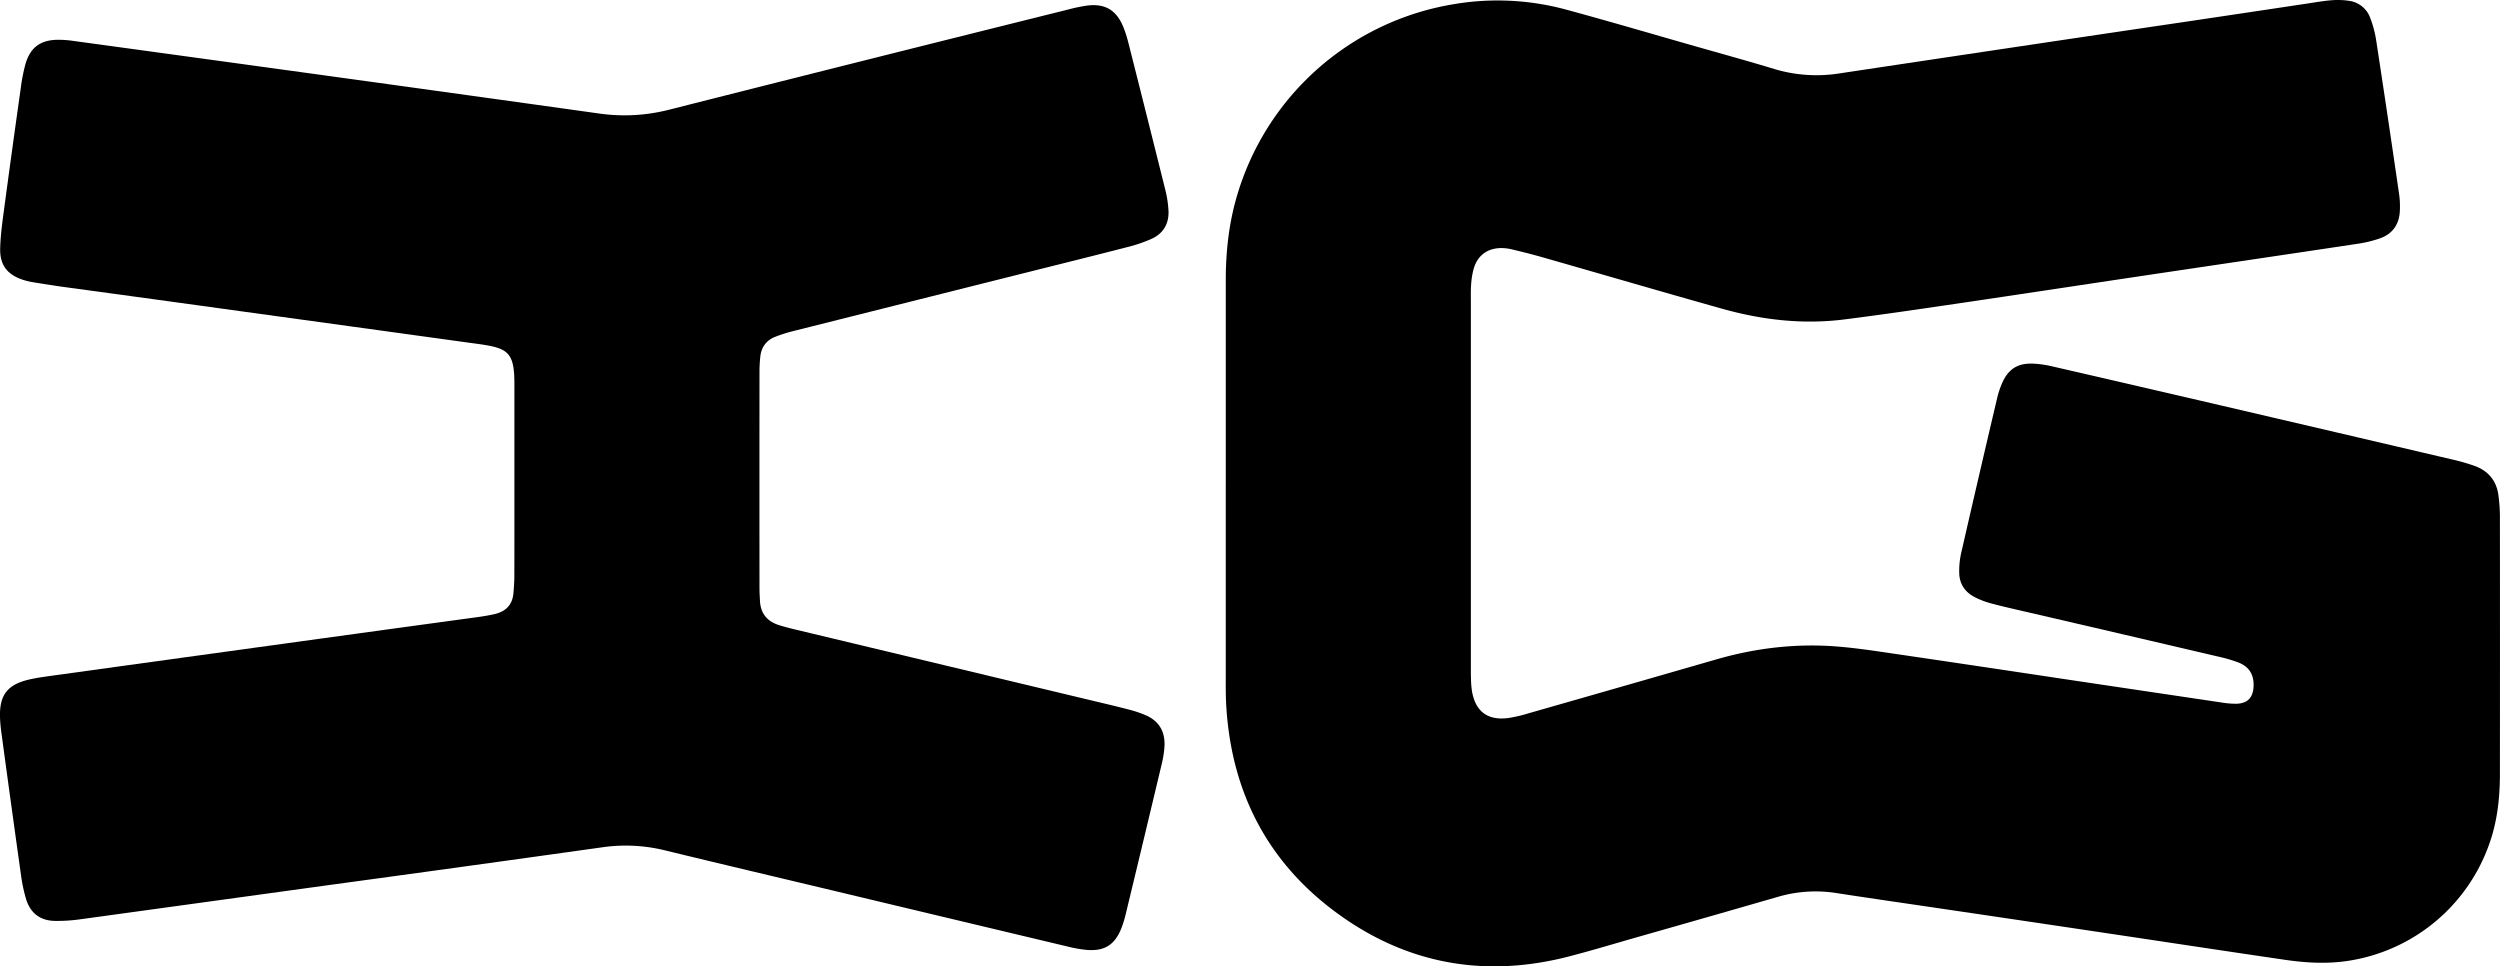 <svg id="Layer_1" data-name="Layer 1" xmlns="http://www.w3.org/2000/svg" viewBox="0 0 1841.68 711.91"><title>ig round but new 2020 [Converted]</title><path d="M914.37,365.74q0-74.7,0-149.39c0-20.59,2.2-40.86,7.88-60.71A200.2,200.2,0,0,1,1081.8,13.28a192.73,192.73,0,0,1,83,3.83c32,8.68,63.85,18.06,95.76,27.17,19.35,5.51,38.75,10.84,58,16.7a108,108,0,0,0,48.19,3.16q66.49-10,133-19.93,60.22-9,120.47-17.89,46.1-6.85,92.17-13.8c5.58-.84,11.17-1.83,16.79-2.24a54.91,54.91,0,0,1,12.62.43,19.32,19.32,0,0,1,15.71,12.74,81.57,81.57,0,0,1,4.32,16.33q8.65,56.54,16.87,113.14a65.46,65.46,0,0,1,.57,12.67c-.48,9.77-5.32,16.81-14.59,20.09a88.76,88.76,0,0,1-16.41,4c-53.41,8.05-106.85,15.91-160.27,23.89-45,6.72-90.06,13.6-135.11,20.23-27.59,4.07-55.19,8.13-82.85,11.63-30.56,3.86-60.65.4-90.16-7.93C1235.34,225,1191,212,1146.48,199.3c-7.12-2-14.31-3.83-21.53-5.52a32.88,32.88,0,0,0-8.38-.91c-9.77.32-16.73,5.6-19.52,15a57.09,57.09,0,0,0-1.91,11.44c-.35,4.21-.23,8.47-.23,12.71q0,134,0,268c0,3.53,0,7.06.11,10.59a65.93,65.93,0,0,0,.68,8.44c2.53,15.21,11.54,22,26.87,20a110.21,110.21,0,0,0,15.44-3.64q68.73-19.63,137.41-39.44c29.49-8.57,59.49-12.05,90.07-9.53,13,1.07,26,3,38.87,4.9q61.82,9.08,123.6,18.41,59.71,8.91,119.42,17.79a67.35,67.35,0,0,0,11.58,1c8.12-.24,12.16-4.51,12.55-12.65.42-8.45-3-14.42-10.8-17.59a104.62,104.62,0,0,0-15.21-4.49q-69.6-16.29-139.23-32.44c-9.29-2.16-18.6-4.21-27.8-6.67a60,60,0,0,1-12.8-4.92c-7.07-3.77-11-10-11-18.06A60.61,60.61,0,0,1,1456,418q13.11-57.3,26.59-114.52a66,66,0,0,1,3.23-10.07c4.64-11.33,11.71-16,23.78-15.4a77.15,77.15,0,0,1,13.59,2q61.92,14.24,123.79,28.66,85.1,19.83,170.15,39.76a149,149,0,0,1,17.29,4.93c10.14,3.71,16.2,11.07,17.51,21.92a123.86,123.86,0,0,1,1.06,14.77q.09,94.81,0,189.64c0,15.23-1.31,30.32-5.57,45.06A131.16,131.16,0,0,1,1739,718.25c-14.91,2-29.63,1.07-44.32-1.07-44.36-6.48-88.68-13.25-133-19.86q-60.23-9-120.47-17.88c-25.49-3.78-51-7.42-76.47-11.35a98.31,98.31,0,0,0-43,2.52q-50.36,14.55-100.78,28.88c-17.65,5-35.23,10.37-53,15-59.77,15.67-115.92,7-166.73-28.22C947,648.67,918.6,595.83,914.71,529.94c-.48-8.09-.35-16.23-.36-24.36q0-69.91,0-139.84Z" transform="translate(-11.37 -10.11)"/><path d="M390.32,363.58q0-33.9,0-67.79c0-3.53,0-7.07-.23-10.59-1-13.41-5-17.9-18.44-20.41-5.2-1-10.47-1.62-15.71-2.34q-83.4-11.53-166.79-23-65-9-130.09-17.84c-7.69-1.06-15.35-2.29-23-3.53a50.57,50.57,0,0,1-7.21-1.66c-12-3.81-17.69-10.86-17.34-23.44.28-10.19,1.75-20.38,3.11-30.51q5.83-43.56,12-87.07A134.48,134.48,0,0,1,30,57.72c3.53-12.57,11-18.14,23.89-18.31a77.87,77.87,0,0,1,11.6.85q98.09,13.41,196.17,26.93,95.45,13.17,190.88,26.52A132.06,132.06,0,0,0,504,91Q650.74,53.83,797.66,17.28a124.37,124.37,0,0,1,14.49-3.05c13.22-1.7,21.63,3.28,26.7,15.68A89.34,89.34,0,0,1,842.71,42q13.65,53.91,27.08,107.85a79.69,79.69,0,0,1,2.38,15.65c.41,9.34-3.8,16.56-12.29,20.48a106.4,106.4,0,0,1-18,6.15c-25.29,6.52-50.65,12.8-76,19.16q-84.72,21.25-169.44,42.54a111.76,111.76,0,0,0-14.12,4.45c-6.43,2.56-10.08,7.59-10.85,14.48a107.47,107.47,0,0,0-.61,11.63q-.06,79.44,0,158.89c0,3.17.2,6.35.36,9.52.46,9.24,5.32,15.08,14,17.81,3.7,1.17,7.46,2.16,11.23,3.06q110.68,26.52,221.38,53c8.58,2.05,17.18,4.06,25.71,6.31a83.09,83.09,0,0,1,12,4.1c9.92,4.33,14.24,12.29,13.66,22.88a72.14,72.14,0,0,1-1.92,12.54q-13.11,55.13-26.42,110.19a86.08,86.08,0,0,1-3.36,11.14c-4.81,12.25-12.43,17.12-25.42,16.06a90.41,90.41,0,0,1-13.54-2.33Q711,686.72,623.47,665.79c-40.85-9.75-81.74-19.36-122.54-29.32a121,121,0,0,0-46.19-2.14q-100.67,14.14-201.4,27.83-91.78,12.66-183.58,25.27a119.75,119.75,0,0,1-18,1.08c-10.77-.17-18-5.74-21.16-16a116.3,116.3,0,0,1-3.73-17.57Q19.51,602.5,12.41,550c-.48-3.49-.83-7-1-10.54-.75-17.39,5.32-25.29,22.5-29,5.17-1.13,10.43-1.84,15.67-2.57q99.12-13.71,198.26-27.37,57.17-7.87,114.35-15.67c4.54-.62,9.09-1.33,13.56-2.36,8.07-1.85,13.07-6.73,13.84-15.25.38-4.21.67-8.45.68-12.68C390.35,410.9,390.32,387.24,390.32,363.58Z" transform="translate(-11.37 -10.11)"/></svg>